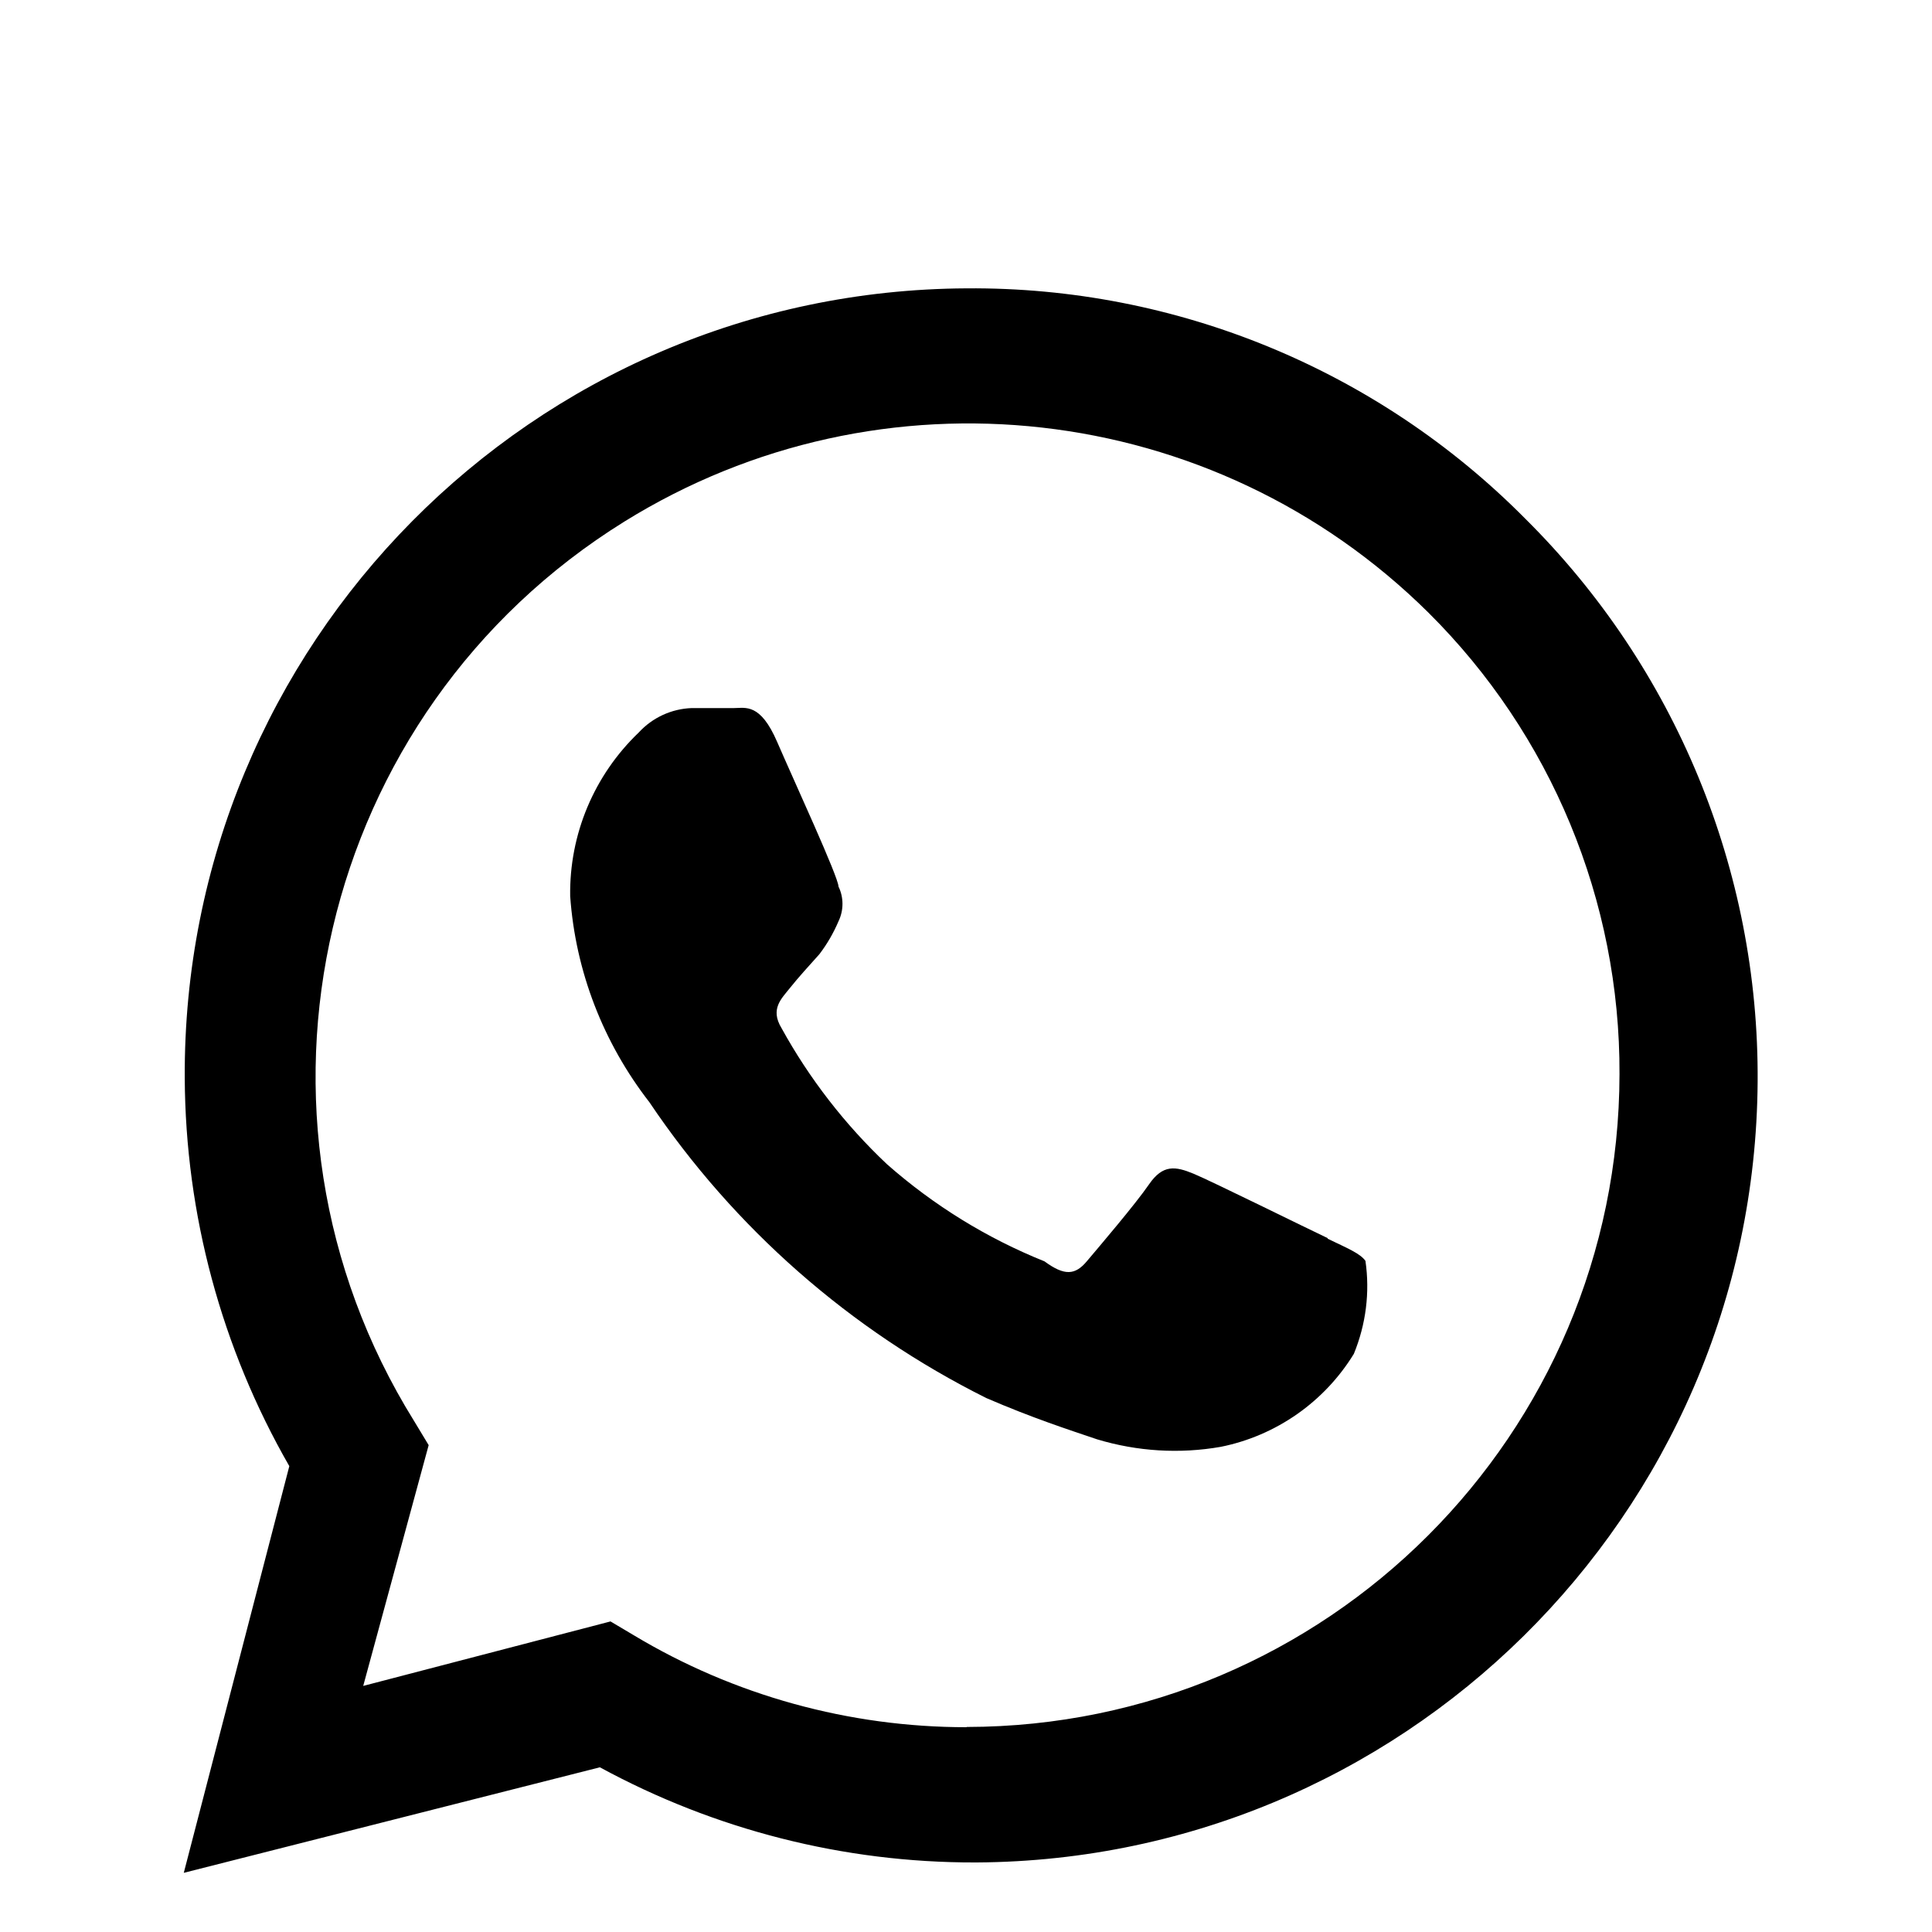 <?xml version="1.0" encoding="UTF-8"?>
<svg id="Layer_1" xmlns="http://www.w3.org/2000/svg" version="1.1" viewBox="0 0 800 800">
  <!-- Generator: Adobe Illustrator 29.2.1, SVG Export Plug-In . SVG Version: 2.1.0 Build 116)  -->
  <path d="M549.8,512.7c-8.3-3.9-48.1-23.6-55.6-26.7s-12.7-3.9-18.4,4.4c-5.7,8.3-21,26.2-25.8,31.9-4.8,5.7-9.2,6.1-17.5,0-23.9-9.6-45.9-23.2-65.2-40.2-17.4-16.4-32.2-35.5-43.7-56.4-4.8-7.9,0-12.2,3.5-16.6s7.9-9.2,12.2-14c3.2-4.2,5.8-8.7,7.9-13.6,2.2-4.6,2.2-9.9,0-14.4,0-3.9-18.4-43.7-25.4-59.9-7-16.2-13.1-14-17.9-14h-17.5c-8.3.3-16.2,3.9-21.9,10.1-18.5,17.7-28.8,42.2-28.4,67.8,2.2,31.1,13.7,60.7,32.8,85.3,35.1,52.2,83.2,94.4,139.5,122.5,19.2,8.3,34.1,13.1,45.9,17.1,16.6,5,34.1,6.1,51.2,3.1,22.9-4.6,42.9-18.6,55.1-38.5,5-12.2,6.7-25.5,4.8-38.5-2.2-3.1-7.4-5.2-15.7-9.2Z"/>
  <path d="M631.6,214.8c-61.1-61.7-144.6-96.1-231.4-95.4-179.7.9-324.7,147.4-323.7,327.1.3,56.4,15.2,111.7,43.3,160.6l-43.7,168.4,172.3-43.7c47.6,25.9,101,39.5,155.3,39.4h-3.5c179.7,1.2,326.4-143.6,327.6-323.3.6-87.5-34.1-171.5-96.2-233.1h0ZM400.2,715.2c-48.5,0-96.2-13.1-137.8-38.1l-9.6-5.7-102.4,26.7,27.1-99.7-6.1-10.1c-78.8-126.8-39.8-293.5,87.1-372.3,106.3-66,244-50.4,332.9,37.6,50.9,50.5,79.5,119.4,79.2,191.2-.2,149.2-121.1,270.1-270.3,270.3Z"/>
</svg>